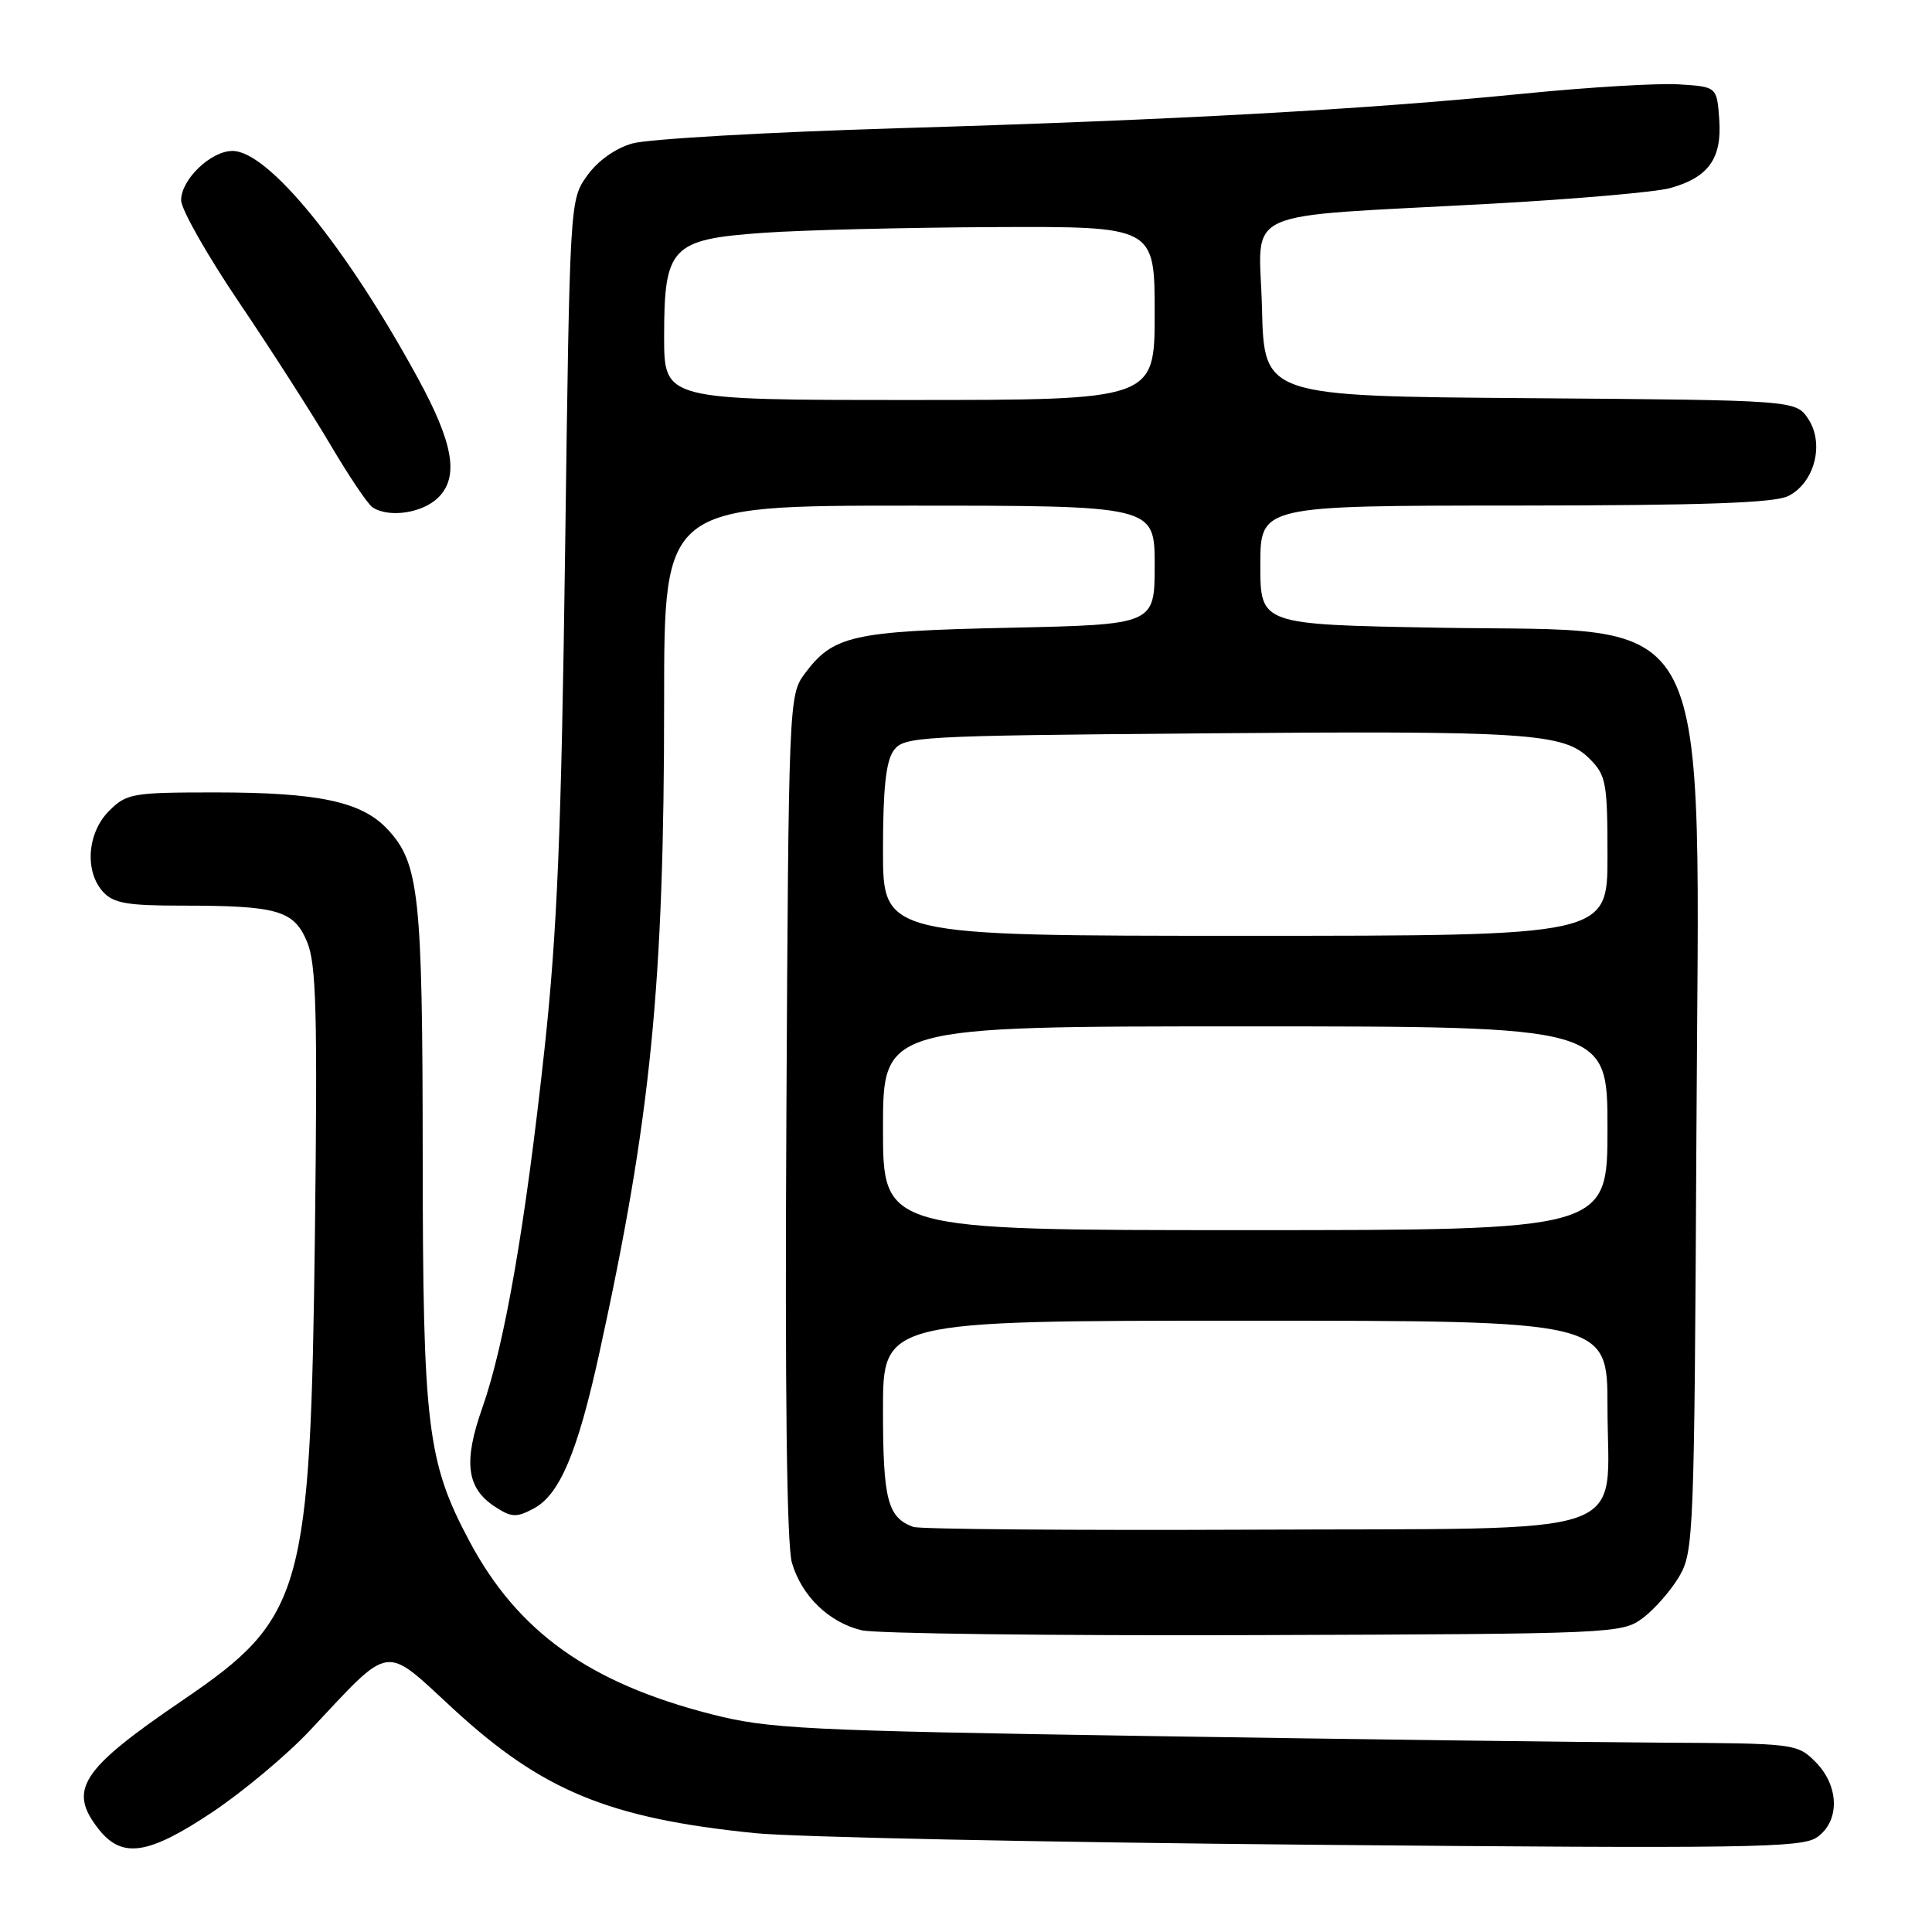 <?xml version="1.0" encoding="UTF-8" standalone="no"?>
<!DOCTYPE svg PUBLIC "-//W3C//DTD SVG 1.1//EN" "http://www.w3.org/Graphics/SVG/1.1/DTD/svg11.dtd" >
<svg xmlns="http://www.w3.org/2000/svg" xmlns:xlink="http://www.w3.org/1999/xlink" version="1.1" viewBox="0 0 256 256">
 <g >
 <path fill="currentColor"
d=" M 28.21 240.07 C 32.26 237.35 38.04 232.52 41.04 229.32 C 52.02 217.63 50.72 217.83 60.07 226.44 C 71.87 237.31 80.69 240.94 100.03 242.90 C 105.24 243.43 138.53 244.12 174.01 244.44 C 231.58 244.96 238.77 244.85 240.76 243.45 C 243.83 241.31 243.72 236.63 240.55 233.45 C 238.13 231.04 237.83 231.00 219.80 230.91 C 209.73 230.85 179.23 230.46 152.00 230.03 C 106.44 229.31 101.84 229.08 94.25 227.14 C 78.10 223.01 68.60 216.22 62.23 204.27 C 56.59 193.70 56.03 189.07 56.01 153.00 C 55.99 118.42 55.54 114.33 51.31 109.84 C 47.89 106.21 42.18 105.00 28.51 105.00 C 17.53 105.00 16.78 105.13 14.45 107.45 C 11.56 110.35 11.18 115.44 13.65 118.17 C 15.02 119.68 16.85 120.00 24.03 120.00 C 36.81 120.00 38.94 120.62 40.69 124.80 C 41.91 127.72 42.08 134.14 41.73 163.40 C 41.14 211.07 40.21 214.39 24.28 225.24 C 10.70 234.48 8.96 237.14 13.07 242.37 C 16.18 246.32 19.65 245.79 28.21 240.07 Z  M 217.68 214.40 C 219.23 213.24 221.40 210.76 222.50 208.90 C 224.42 205.63 224.51 203.44 224.78 151.00 C 225.14 78.45 227.89 83.86 190.32 83.17 C 167.00 82.75 167.00 82.75 167.00 74.87 C 167.00 67.00 167.00 67.00 200.75 66.99 C 225.71 66.97 235.14 66.65 236.97 65.72 C 240.43 63.97 241.77 58.83 239.62 55.54 C 237.97 53.03 237.97 53.03 202.74 52.76 C 167.50 52.50 167.50 52.50 167.22 40.83 C 166.89 27.29 163.42 28.87 197.67 26.99 C 208.77 26.38 219.39 25.45 221.27 24.93 C 226.37 23.53 228.18 21.01 227.81 15.85 C 227.50 11.50 227.50 11.50 222.50 11.18 C 219.75 11.00 210.53 11.55 202.00 12.40 C 180.62 14.52 156.06 15.88 119.00 16.99 C 101.67 17.51 85.83 18.42 83.79 19.01 C 81.53 19.65 79.19 21.32 77.79 23.29 C 75.50 26.49 75.50 26.59 74.88 73.00 C 74.38 110.24 73.84 123.38 72.15 139.00 C 69.63 162.24 66.88 178.14 63.90 186.57 C 61.38 193.71 61.82 197.18 65.56 199.63 C 67.77 201.08 68.42 201.11 70.71 199.89 C 74.16 198.06 76.53 192.46 79.41 179.31 C 86.26 148.10 88.00 130.54 88.00 92.85 C 88.00 67.00 88.00 67.00 120.50 67.00 C 153.00 67.00 153.00 67.00 153.00 74.88 C 153.00 82.76 153.00 82.76 133.75 83.18 C 112.87 83.63 110.39 84.20 106.59 89.32 C 104.54 92.09 104.49 93.15 104.20 147.82 C 104.00 184.18 104.25 204.74 104.93 207.06 C 106.21 211.47 109.83 214.98 114.18 216.02 C 116.01 216.46 139.40 216.75 166.18 216.66 C 213.97 216.50 214.91 216.46 217.68 214.40 Z  M 58.09 65.91 C 60.84 63.16 60.08 58.74 55.37 50.11 C 45.84 32.64 35.53 20.00 30.81 20.00 C 27.94 20.00 24.00 23.78 24.00 26.53 C 24.00 27.73 27.45 33.81 31.66 40.04 C 35.87 46.27 41.32 54.77 43.78 58.93 C 46.23 63.09 48.75 66.83 49.37 67.23 C 51.56 68.66 56.02 67.98 58.09 65.91 Z  M 121.00 202.32 C 117.61 201.07 117.00 198.71 117.00 186.81 C 117.00 175.00 117.00 175.00 165.00 175.00 C 213.00 175.00 213.00 175.00 213.00 186.39 C 213.00 204.10 217.74 202.46 165.84 202.69 C 142.00 202.79 121.83 202.63 121.00 202.32 Z  M 117.00 149.50 C 117.00 136.00 117.00 136.00 165.00 136.00 C 213.00 136.00 213.00 136.00 213.00 149.50 C 213.00 163.00 213.00 163.00 165.00 163.00 C 117.00 163.00 117.00 163.00 117.00 149.50 Z  M 117.00 112.69 C 117.00 104.51 117.39 100.85 118.42 99.44 C 119.77 97.59 121.58 97.49 158.67 97.18 C 202.54 96.81 207.20 97.11 210.63 100.54 C 212.82 102.73 213.00 103.70 213.00 113.45 C 213.00 124.00 213.00 124.00 165.00 124.00 C 117.00 124.00 117.00 124.00 117.00 112.69 Z  M 88.00 44.61 C 88.00 32.69 88.94 31.71 101.16 30.85 C 106.30 30.48 120.06 30.15 131.75 30.09 C 153.00 30.00 153.00 30.00 153.00 41.50 C 153.00 53.00 153.00 53.00 120.50 53.00 C 88.00 53.00 88.00 53.00 88.00 44.61 Z "/>
</g>
</svg>